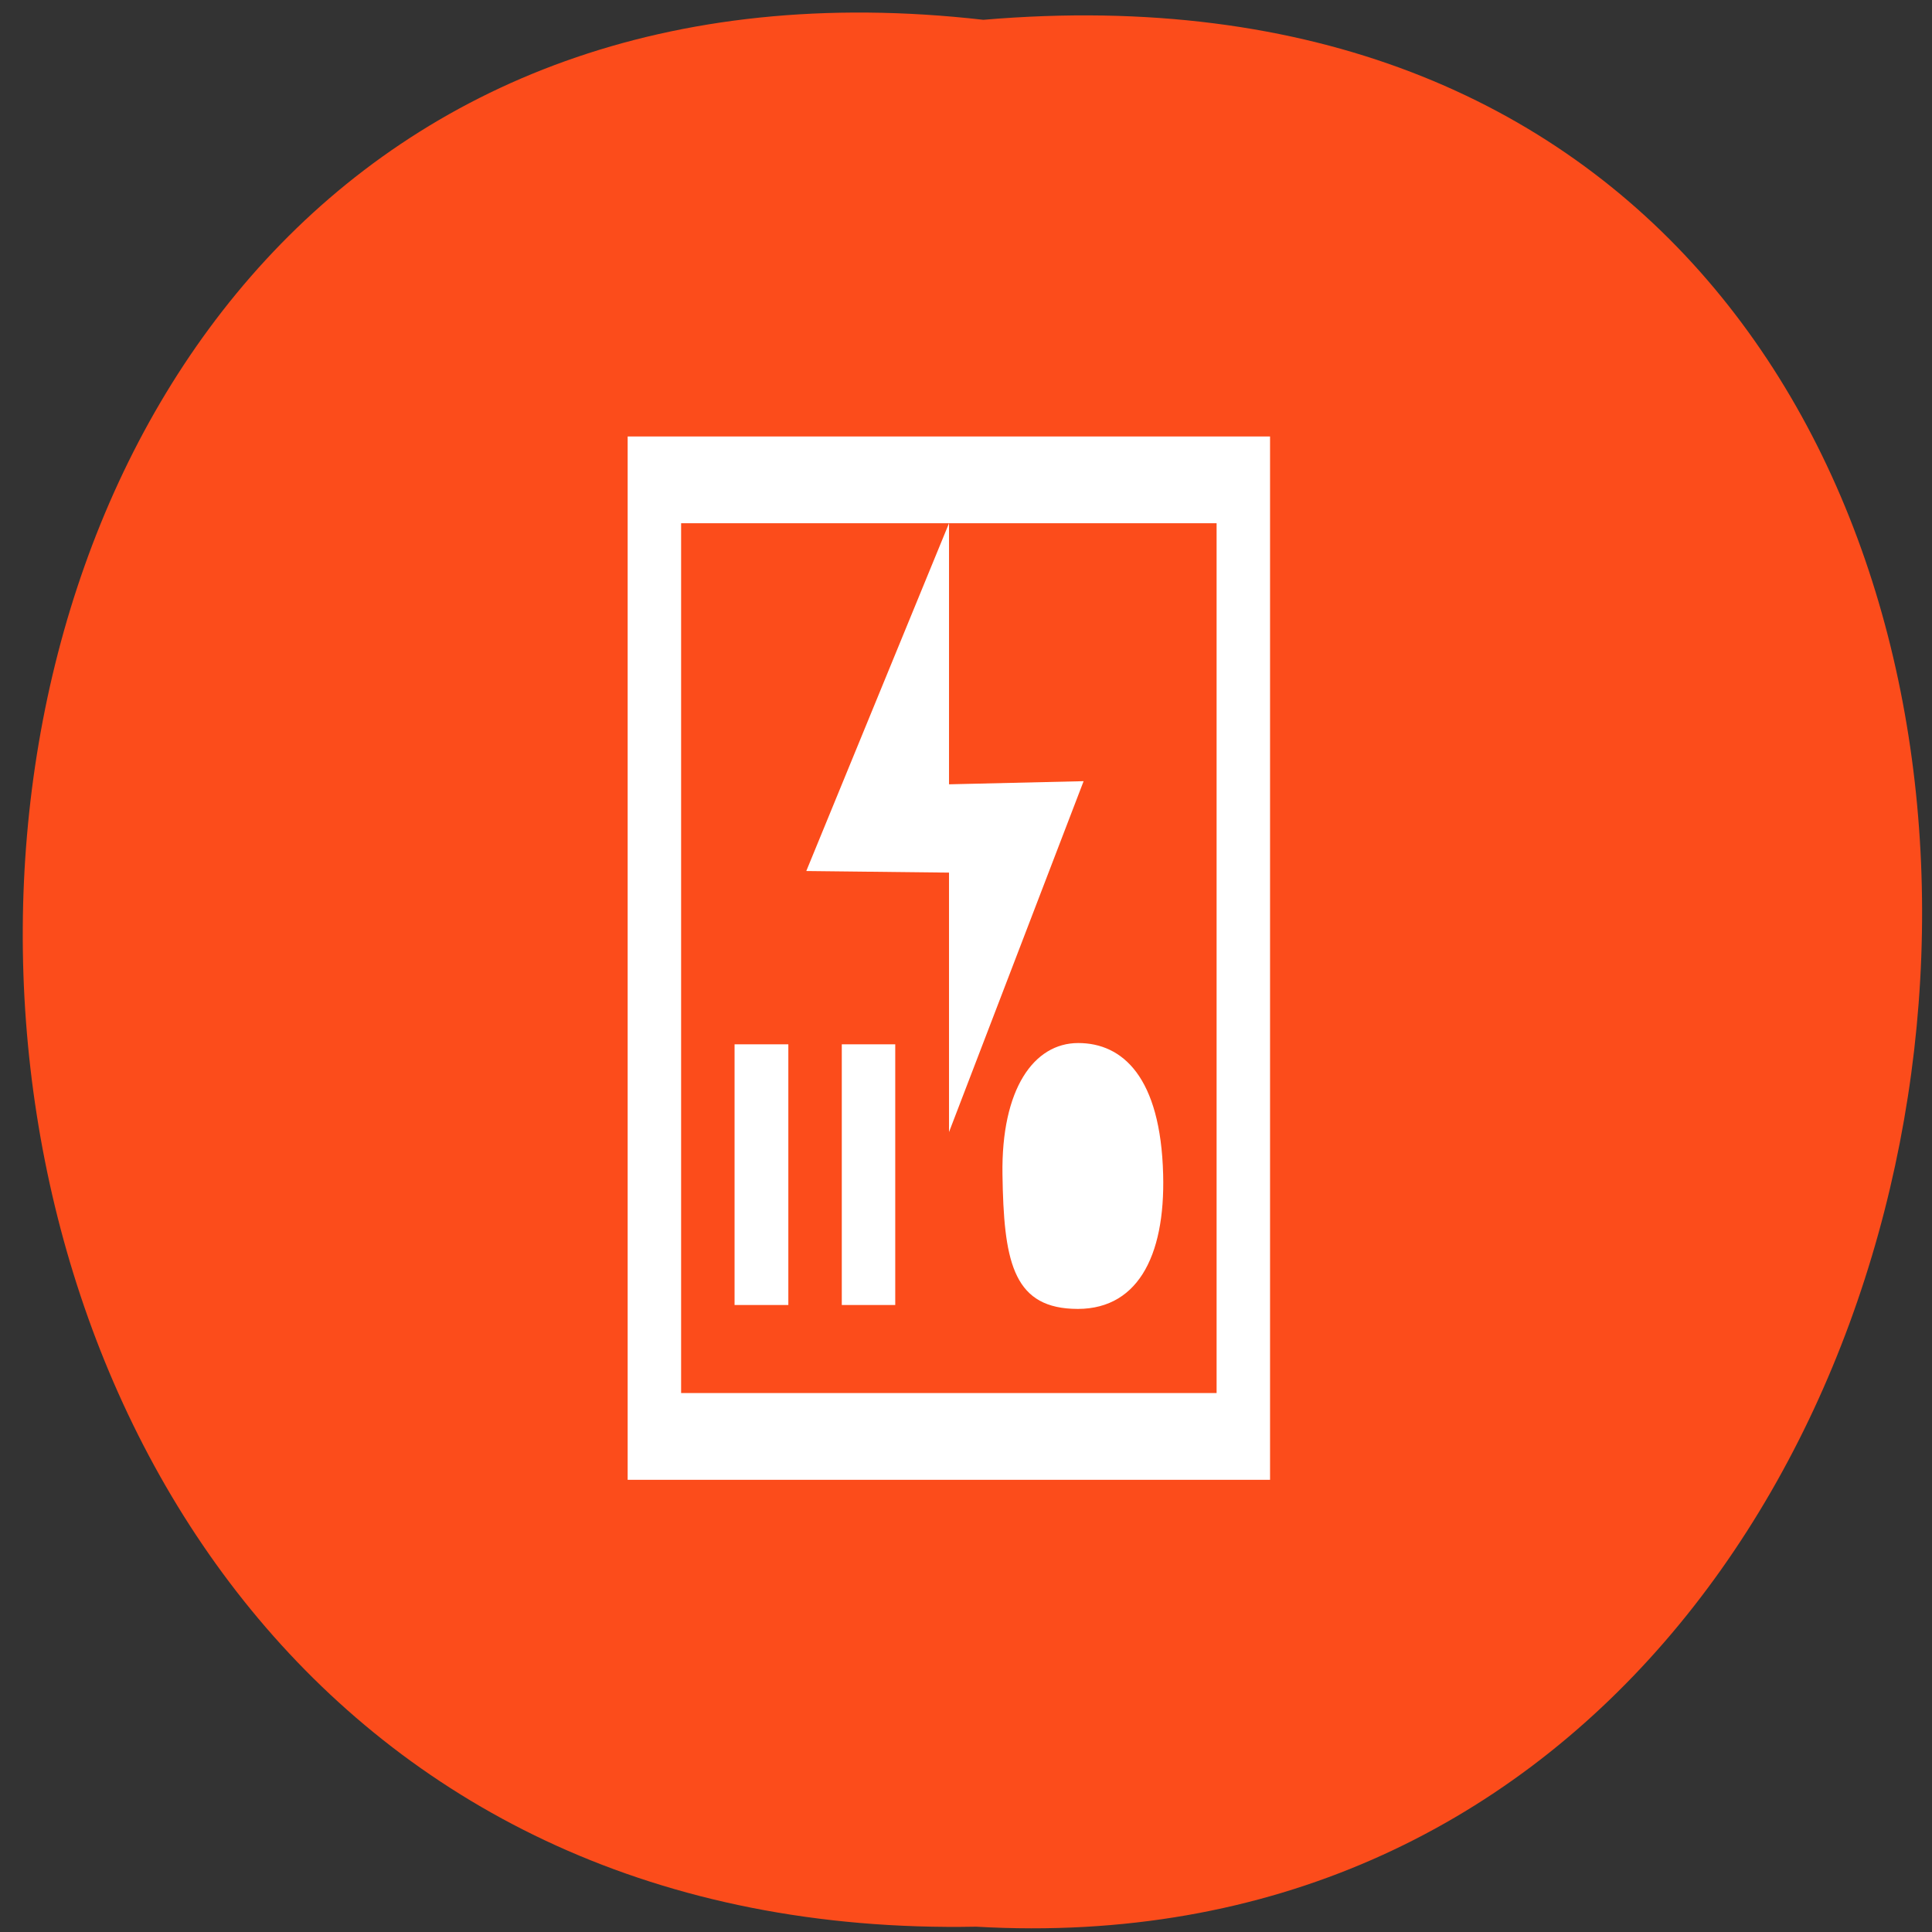<svg xmlns="http://www.w3.org/2000/svg" viewBox="0 0 24 24"><rect x="0" y="0" width="24" height="24" fill="#333333" stroke="none"/><path d="m 12.215 0.246 c -15.801 -1.801 -15.988 23.992 -0.09 23.688 c 14.77 0.848 16.512 -25.09 0.09 -23.688" fill="#fc4c1b"/><path d="m 7.797 5.422 v 12.961 h 7.98 v -12.961 m -7.316 1.078 h 6.652 v 10.805 h -6.652 m 3.328 -10.805 l -1.773 4.32 l 1.773 0.02 v 3.223 l 1.672 -4.359 l -1.672 0.039 m -2.664 3.23 v 3.238 h 0.668 v -3.238 m 0.664 0 v 3.238 h 0.664 v -3.238 m 2.273 -0.016 c -0.551 0 -0.957 0.57 -0.941 1.633 c 0.016 1.047 0.121 1.633 0.863 1.668 c 0.805 0.043 1.16 -0.641 1.133 -1.668 c -0.031 -1.211 -0.504 -1.633 -1.055 -1.633" fill="#fff"/></svg>